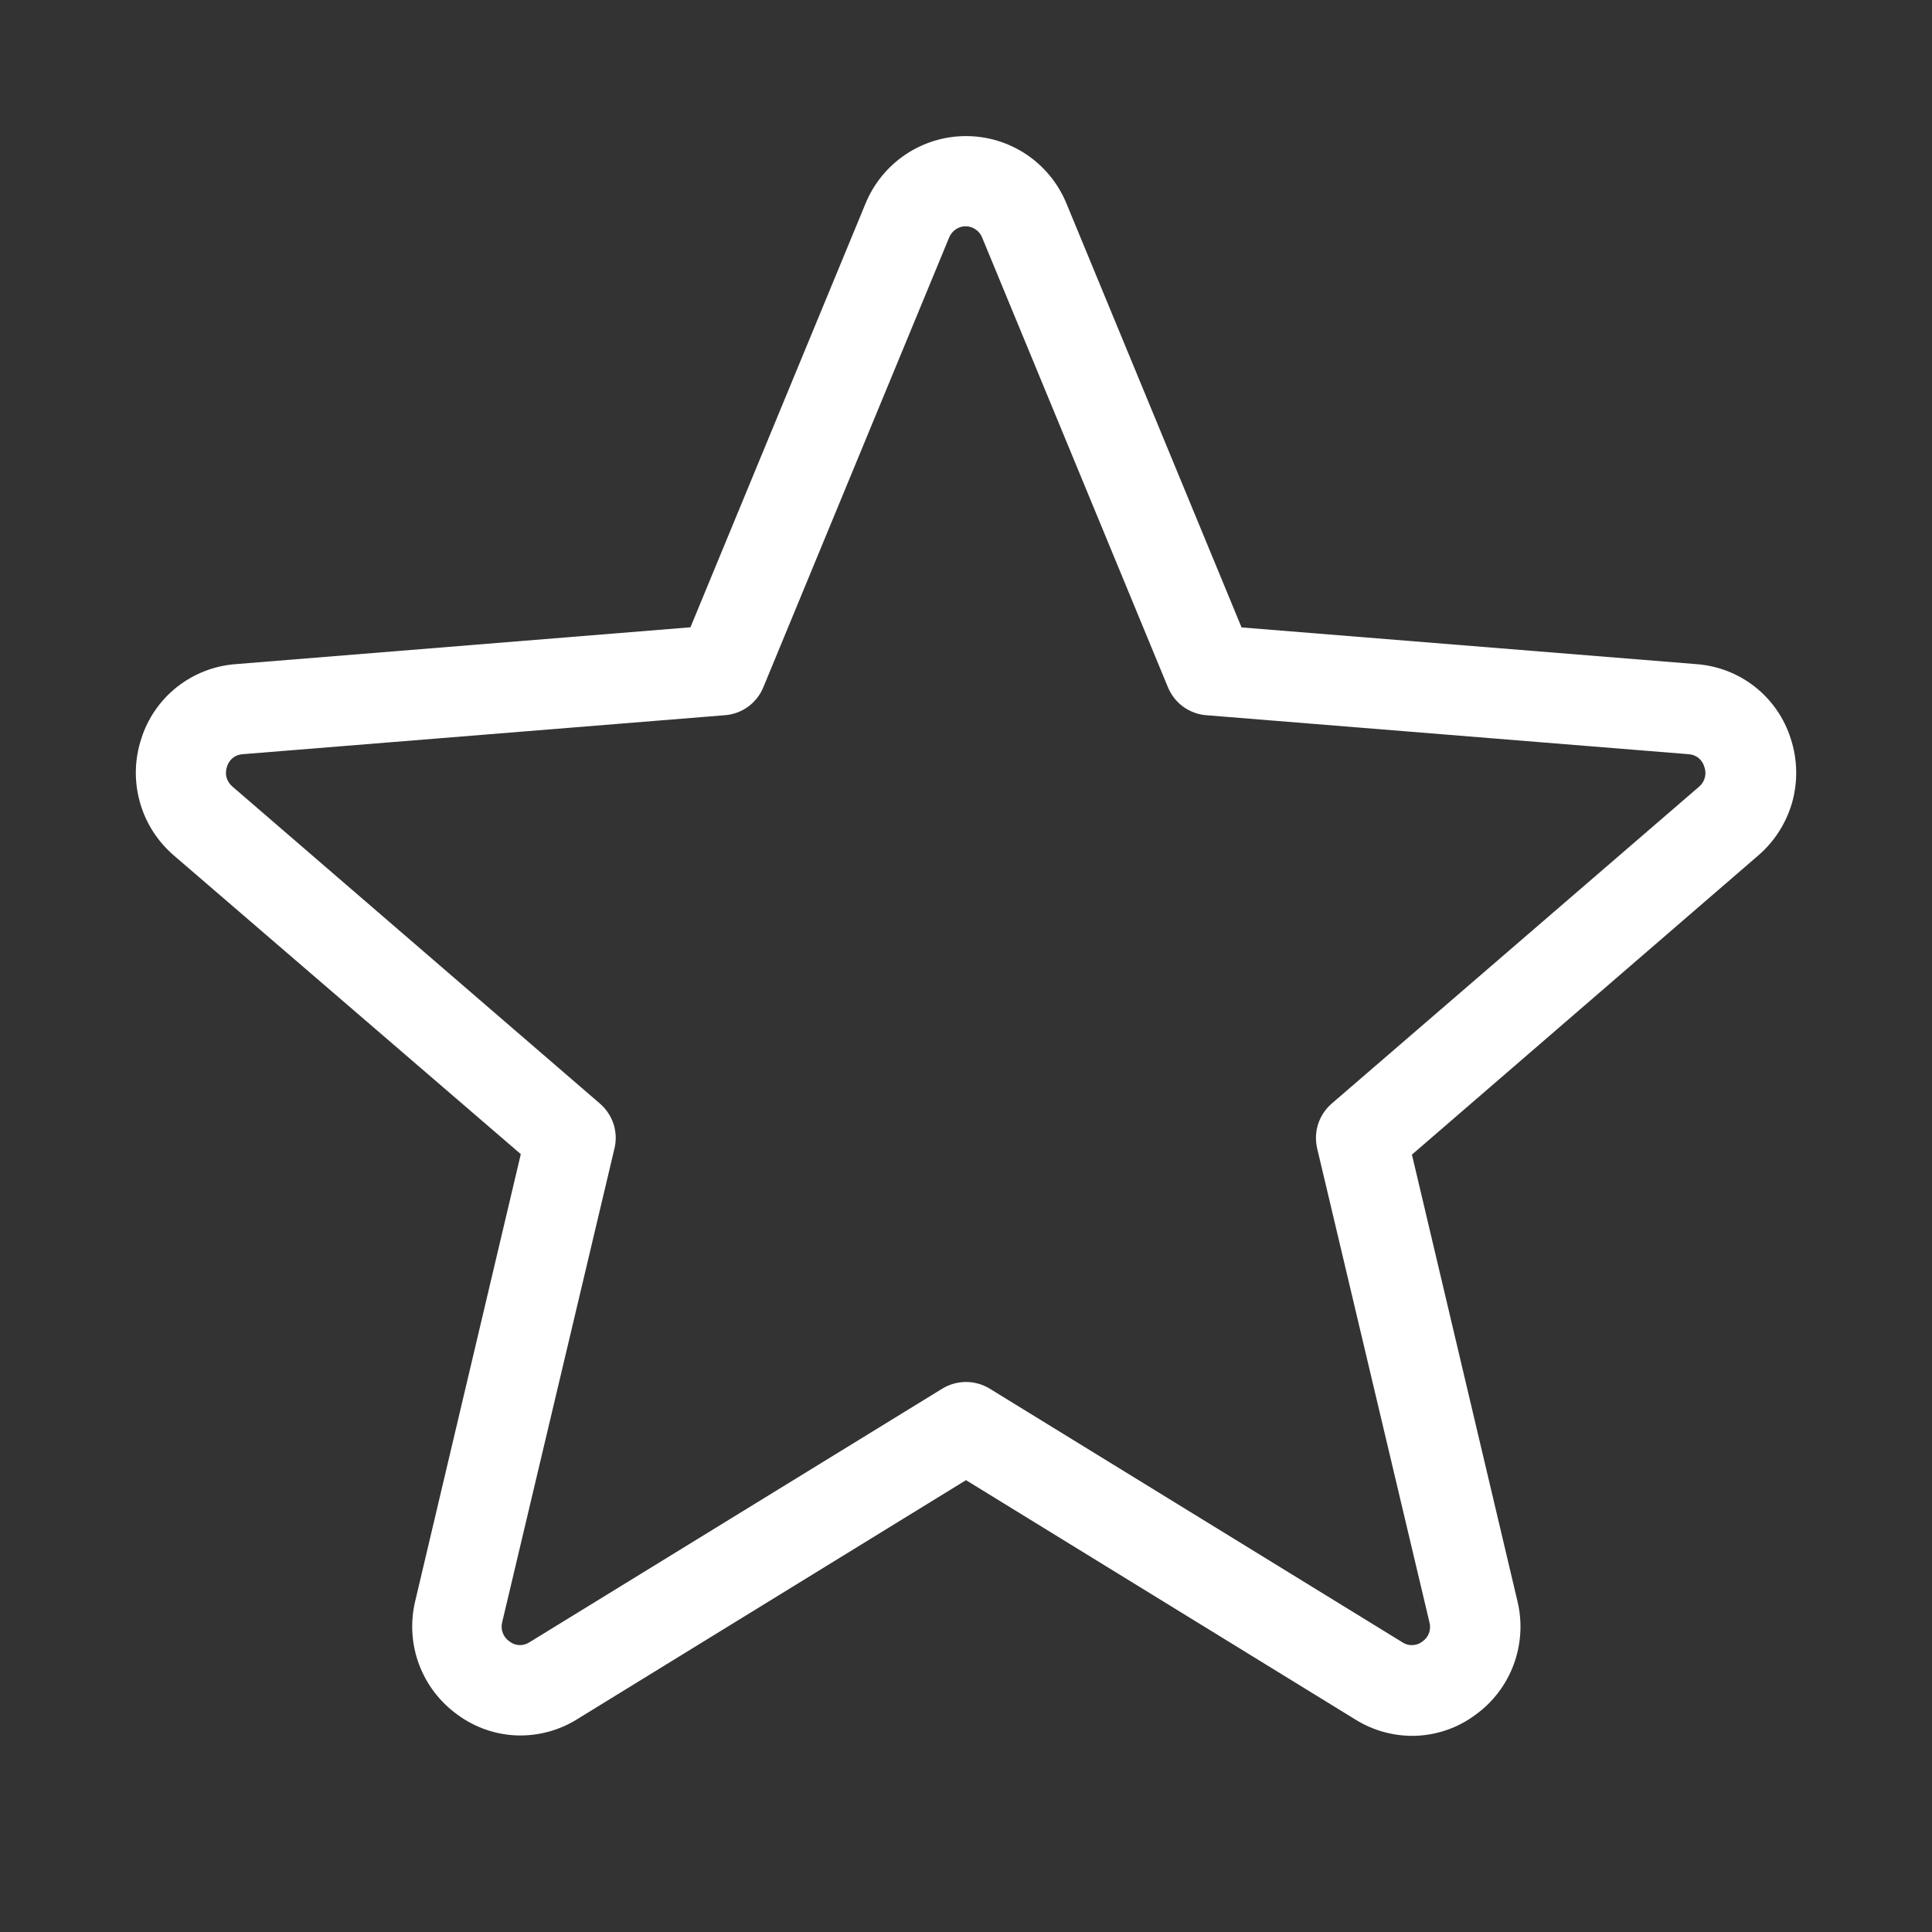 <svg width="16" height="16" viewBox="0 0 16 16" fill="none" xmlns="http://www.w3.org/2000/svg">
<rect x="0" y="0" width="16" height="16" fill="#333333" stroke="none"/>
<path d="M14.83 6.117C14.777 5.948 14.673 5.798 14.534 5.688C14.394 5.578 14.225 5.513 14.048 5.5L10.282 5.196L8.831 1.683C8.763 1.519 8.648 1.378 8.5 1.279C8.352 1.18 8.178 1.127 8 1.127C7.822 1.127 7.648 1.18 7.5 1.279C7.352 1.378 7.237 1.519 7.169 1.683L5.718 5.195L1.953 5.5C1.775 5.513 1.606 5.579 1.466 5.689C1.327 5.799 1.223 5.949 1.17 6.118C1.114 6.288 1.11 6.47 1.158 6.641C1.205 6.813 1.303 6.966 1.438 7.083L4.313 9.558L3.438 13.262C3.397 13.435 3.408 13.617 3.47 13.783C3.532 13.95 3.643 14.095 3.787 14.199C3.93 14.305 4.101 14.365 4.278 14.372C4.456 14.378 4.631 14.331 4.781 14.237L8 12.258L11.224 14.24C11.374 14.334 11.549 14.381 11.727 14.375C11.904 14.368 12.076 14.308 12.218 14.202C12.363 14.098 12.473 13.953 12.535 13.787C12.597 13.62 12.609 13.438 12.568 13.265L11.693 9.562L14.563 7.083C14.698 6.966 14.795 6.812 14.843 6.641C14.89 6.469 14.886 6.287 14.83 6.117ZM14.071 6.515L11.028 9.14C10.976 9.185 10.938 9.243 10.916 9.309C10.895 9.374 10.893 9.444 10.908 9.51L11.838 13.435C11.846 13.464 11.845 13.496 11.834 13.525C11.824 13.553 11.804 13.578 11.779 13.595C11.756 13.613 11.728 13.623 11.699 13.624C11.669 13.626 11.641 13.618 11.616 13.602L8.196 11.5C8.137 11.464 8.069 11.445 8 11.445C7.931 11.445 7.863 11.464 7.804 11.5L4.384 13.601C4.359 13.617 4.331 13.625 4.302 13.624C4.272 13.623 4.244 13.613 4.221 13.595C4.195 13.578 4.175 13.553 4.164 13.524C4.153 13.496 4.151 13.464 4.159 13.434L5.089 9.51C5.105 9.443 5.102 9.373 5.081 9.308C5.059 9.243 5.021 9.185 4.969 9.14L1.926 6.515C1.902 6.495 1.885 6.469 1.876 6.439C1.868 6.41 1.87 6.378 1.88 6.349C1.888 6.321 1.905 6.295 1.928 6.277C1.951 6.258 1.98 6.248 2.009 6.246L6.004 5.923C6.073 5.918 6.139 5.893 6.195 5.853C6.251 5.812 6.294 5.757 6.321 5.693L7.86 1.968C7.871 1.94 7.89 1.917 7.914 1.9C7.938 1.883 7.967 1.874 7.997 1.874C8.027 1.874 8.055 1.883 8.08 1.9C8.104 1.917 8.123 1.94 8.134 1.968L9.673 5.693C9.7 5.757 9.743 5.812 9.799 5.853C9.855 5.893 9.921 5.918 9.989 5.923L13.985 6.246C14.014 6.248 14.043 6.258 14.066 6.277C14.089 6.295 14.106 6.321 14.114 6.349C14.125 6.378 14.127 6.409 14.119 6.439C14.111 6.469 14.095 6.495 14.071 6.515Z" fill="white"/>
</svg>
